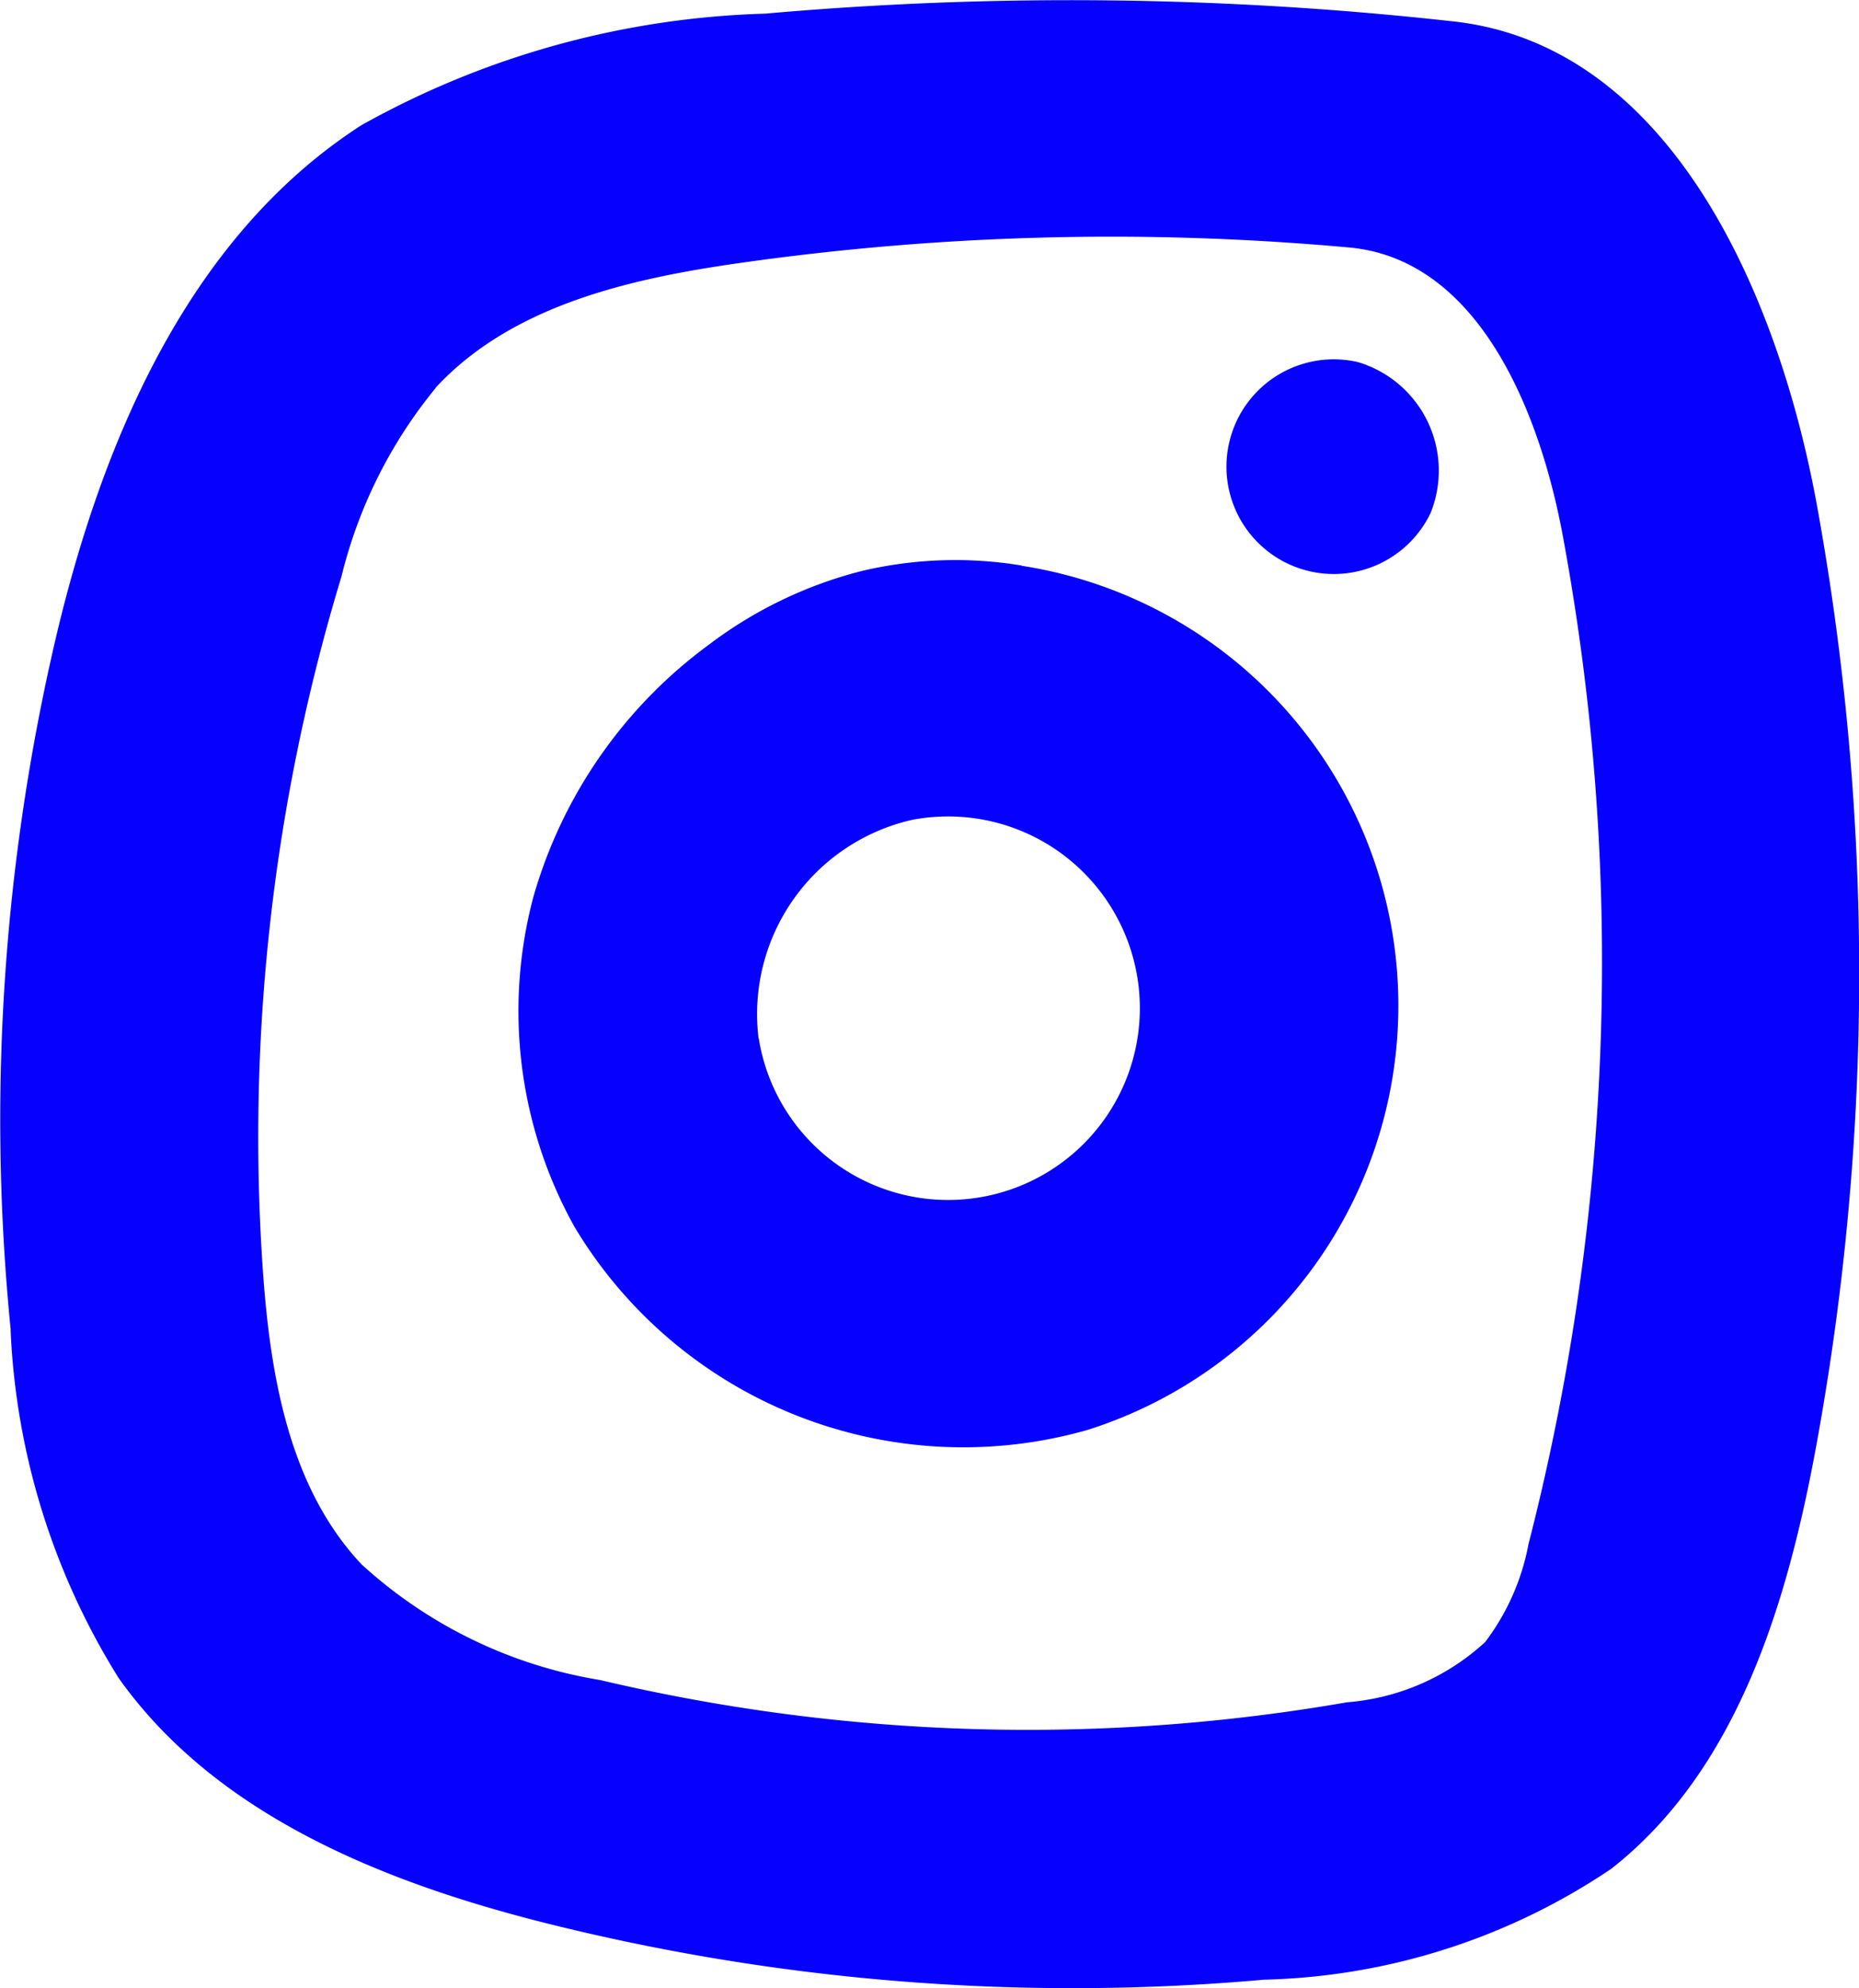 <svg xmlns="http://www.w3.org/2000/svg" width="34.904" height="37.32" viewBox="0 0 34.904 37.32">
  <g id="Group_237" data-name="Group 237" transform="translate(0 0)">
    <path id="Path_896" data-name="Path 896" d="M640.7,975.008a39.718,39.718,0,0,1,.781-12.7c.866-3.833,2.5-7.787,5.806-9.914a16.493,16.493,0,0,1,7.582-2.093,65.058,65.058,0,0,1,12.927.147c4.043.449,6.085,5.075,6.816,9.075a49.13,49.13,0,0,1-.027,17.747c-.545,2.932-1.489,6.019-3.834,7.857a12.174,12.174,0,0,1-6.514,2.081,40.682,40.682,0,0,1-13.45-1.052c-3.067-.766-6.228-2.031-8.058-4.607a13.415,13.415,0,0,1-2.031-6.537m7.98-17.682a8.908,8.908,0,0,0-1.768,3.539,36.192,36.192,0,0,0-1.474,13.044c.139,1.973.5,4.066,1.853,5.5a8.717,8.717,0,0,0,4.476,2.17,34.966,34.966,0,0,0,14.026.418,4.331,4.331,0,0,0,2.592-1.13,4.376,4.376,0,0,0,.816-1.845,43.9,43.9,0,0,0,.642-18.927c-.441-2.375-1.6-5.187-4.008-5.408a49.454,49.454,0,0,0-11.465.294C652.3,955.28,650.1,955.786,648.676,957.326Z" transform="translate(-640.499 -950.045)" fill="#0600ff"/>
    <path id="Path_1041" data-name="Path 1041" d="M650.256,954.664a2.015,2.015,0,1,1-1.366-2.832A2.127,2.127,0,0,1,650.256,954.664Z" transform="translate(-623.395 -945.035)" fill="#0600ff"/>
    <path id="Path_1049" data-name="Path 1049" d="M652.462,952.866A8.355,8.355,0,0,1,653.7,969.09a8.507,8.507,0,0,1-9.632-3.818,8.326,8.326,0,0,1-.77-6.186,8.9,8.9,0,0,1,3.292-4.735,8.02,8.02,0,0,1,2.886-1.389,7.642,7.642,0,0,1,2.99-.1m-4.936,8.874a3.6,3.6,0,1,0,2.882-4.1A3.739,3.739,0,0,0,647.527,961.74Z" transform="translate(-633.284 -942.246)" fill="#0600ff"/>
  </g>
</svg>
